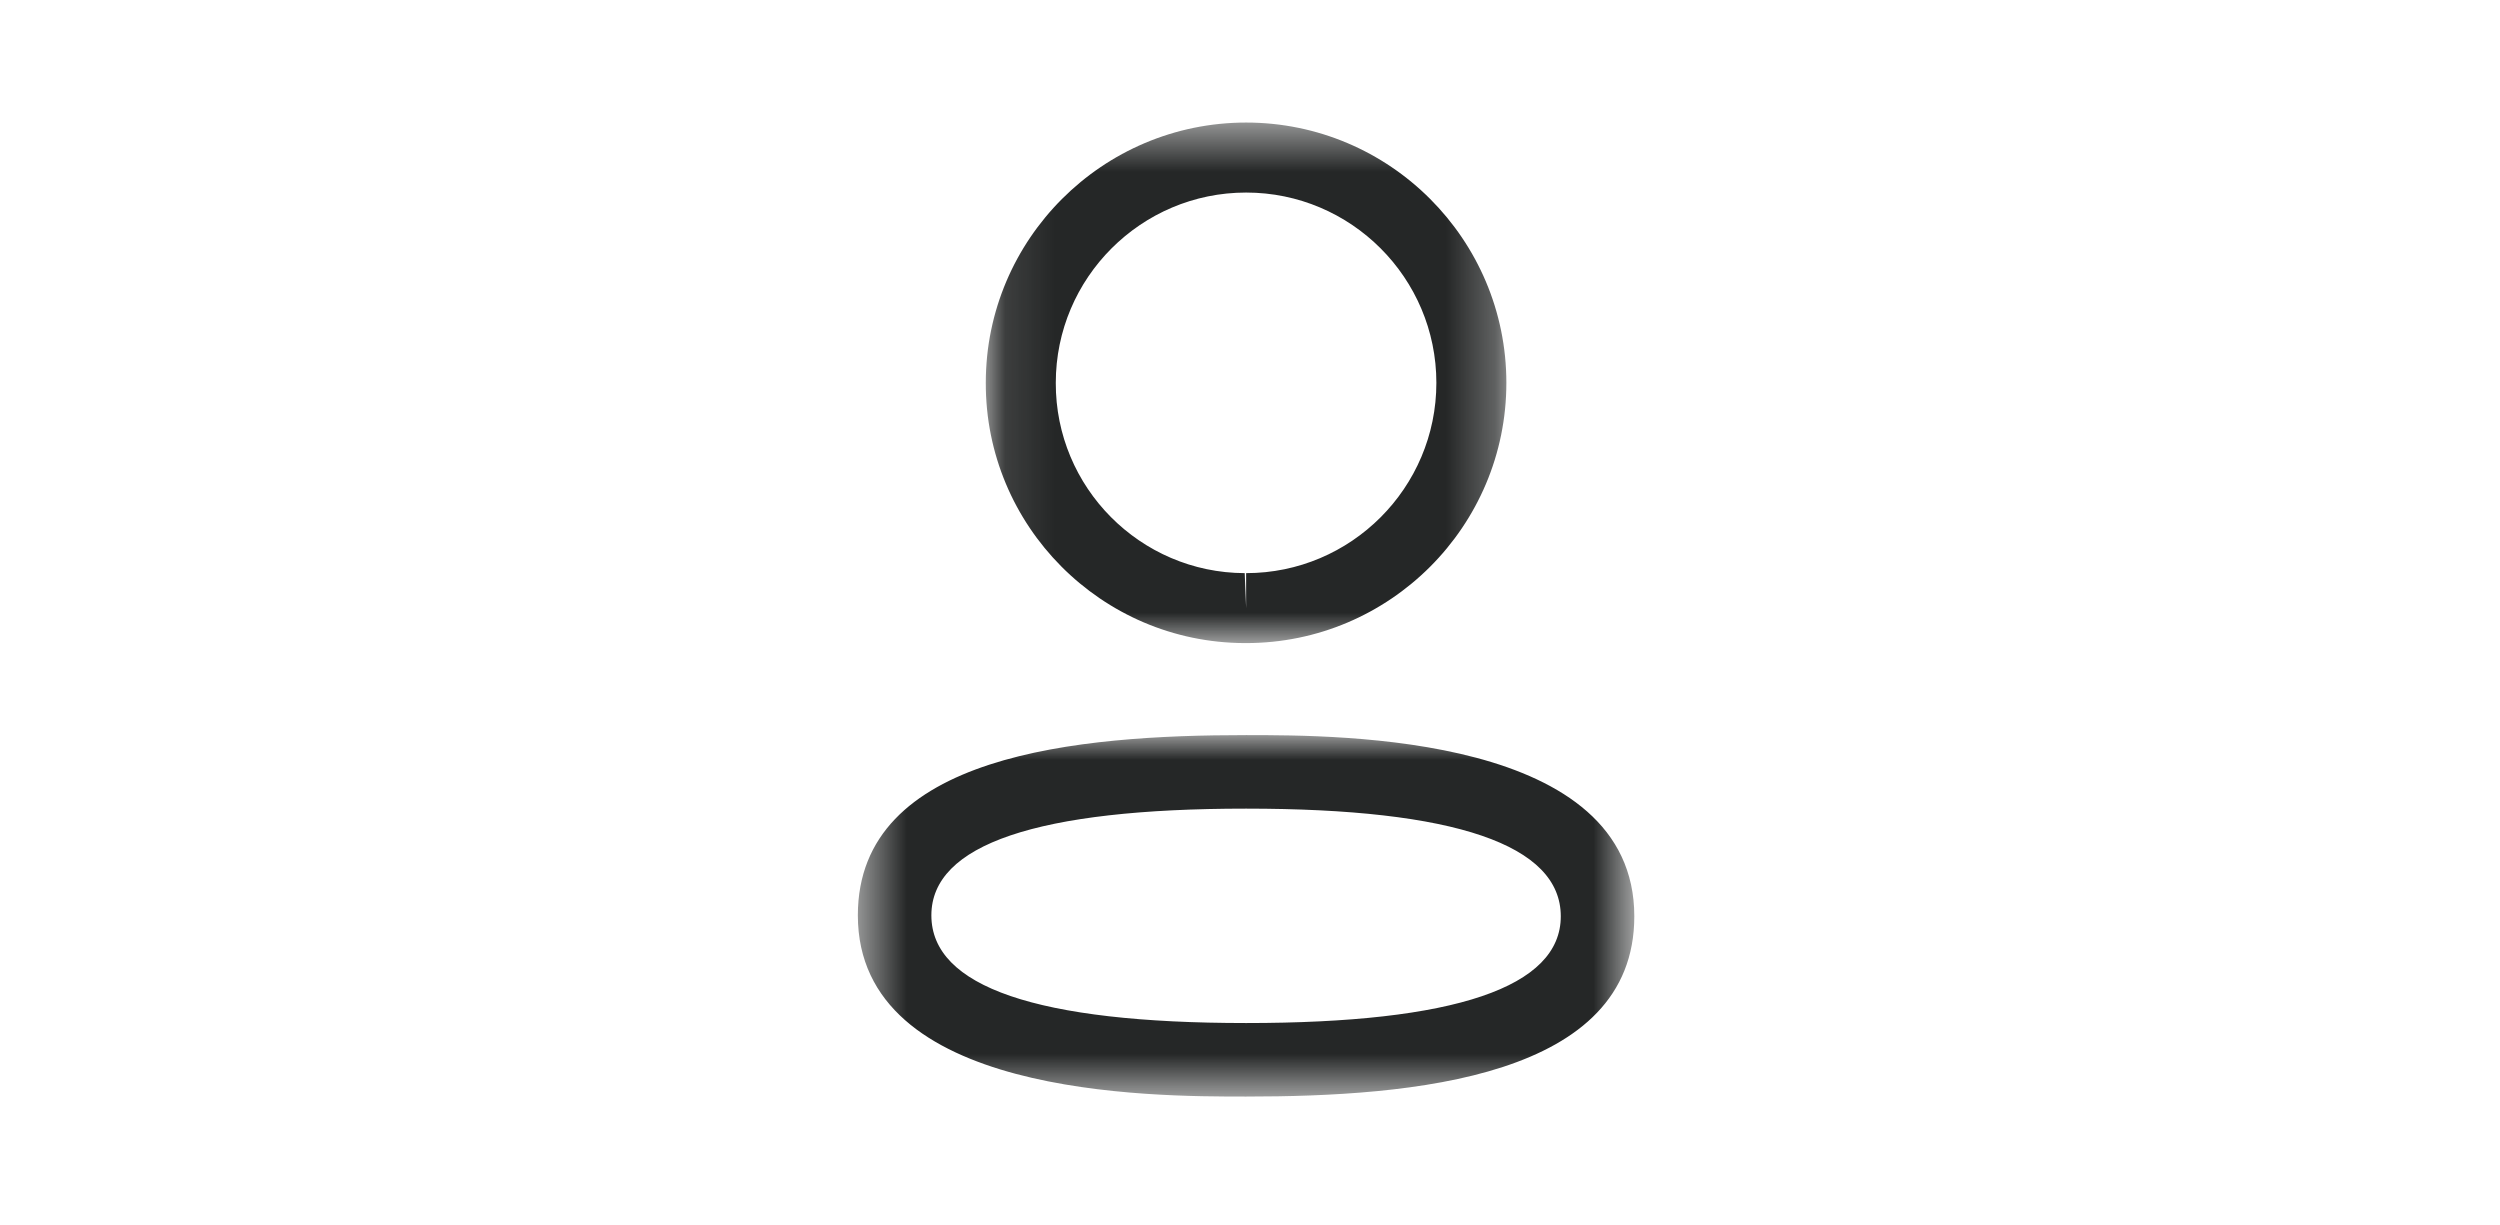 <svg width="51" height="25" viewBox="0 0 51 25" fill="none" xmlns="http://www.w3.org/2000/svg">
<mask id="mask0_2_264" style="mask-type:luminance" maskUnits="userSpaceOnUse" x="17" y="14" width="17" height="9">
<path fill-rule="evenodd" clip-rule="evenodd" d="M17.5 14.996H33.34V22.37H17.5V14.996Z" fill="white"/>
</mask>
<g mask="url(#mask0_2_264)">
<path fill-rule="evenodd" clip-rule="evenodd" d="M25.421 16.496C21.16 16.496 19 17.228 19 18.673C19 20.131 21.16 20.87 25.421 20.87C29.681 20.87 31.84 20.138 31.84 18.693C31.84 17.235 29.681 16.496 25.421 16.496ZM25.421 22.37C23.462 22.37 17.5 22.37 17.5 18.673C17.5 15.377 22.021 14.996 25.421 14.996C27.38 14.996 33.34 14.996 33.34 18.693C33.34 21.989 28.82 22.37 25.421 22.37Z" fill="#252727"/>
</g>
<mask id="mask1_2_264" style="mask-type:luminance" maskUnits="userSpaceOnUse" x="20" y="2" width="11" height="12">
<path fill-rule="evenodd" clip-rule="evenodd" d="M20.11 2.5H30.73V13.119H20.11V2.5Z" fill="white"/>
</mask>
<g mask="url(#mask1_2_264)">
<path fill-rule="evenodd" clip-rule="evenodd" d="M25.421 3.928C23.28 3.928 21.538 5.669 21.538 7.81C21.531 9.944 23.26 11.684 25.392 11.692L25.421 12.406V11.692C27.561 11.692 29.302 9.95 29.302 7.81C29.302 5.669 27.561 3.928 25.421 3.928ZM25.421 13.119H25.389C22.467 13.11 20.1 10.727 20.11 7.807C20.11 4.882 22.492 2.5 25.421 2.5C28.349 2.5 30.73 4.882 30.73 7.81C30.73 10.738 28.349 13.119 25.421 13.119Z" fill="#252727"/>
</g>
</svg>
